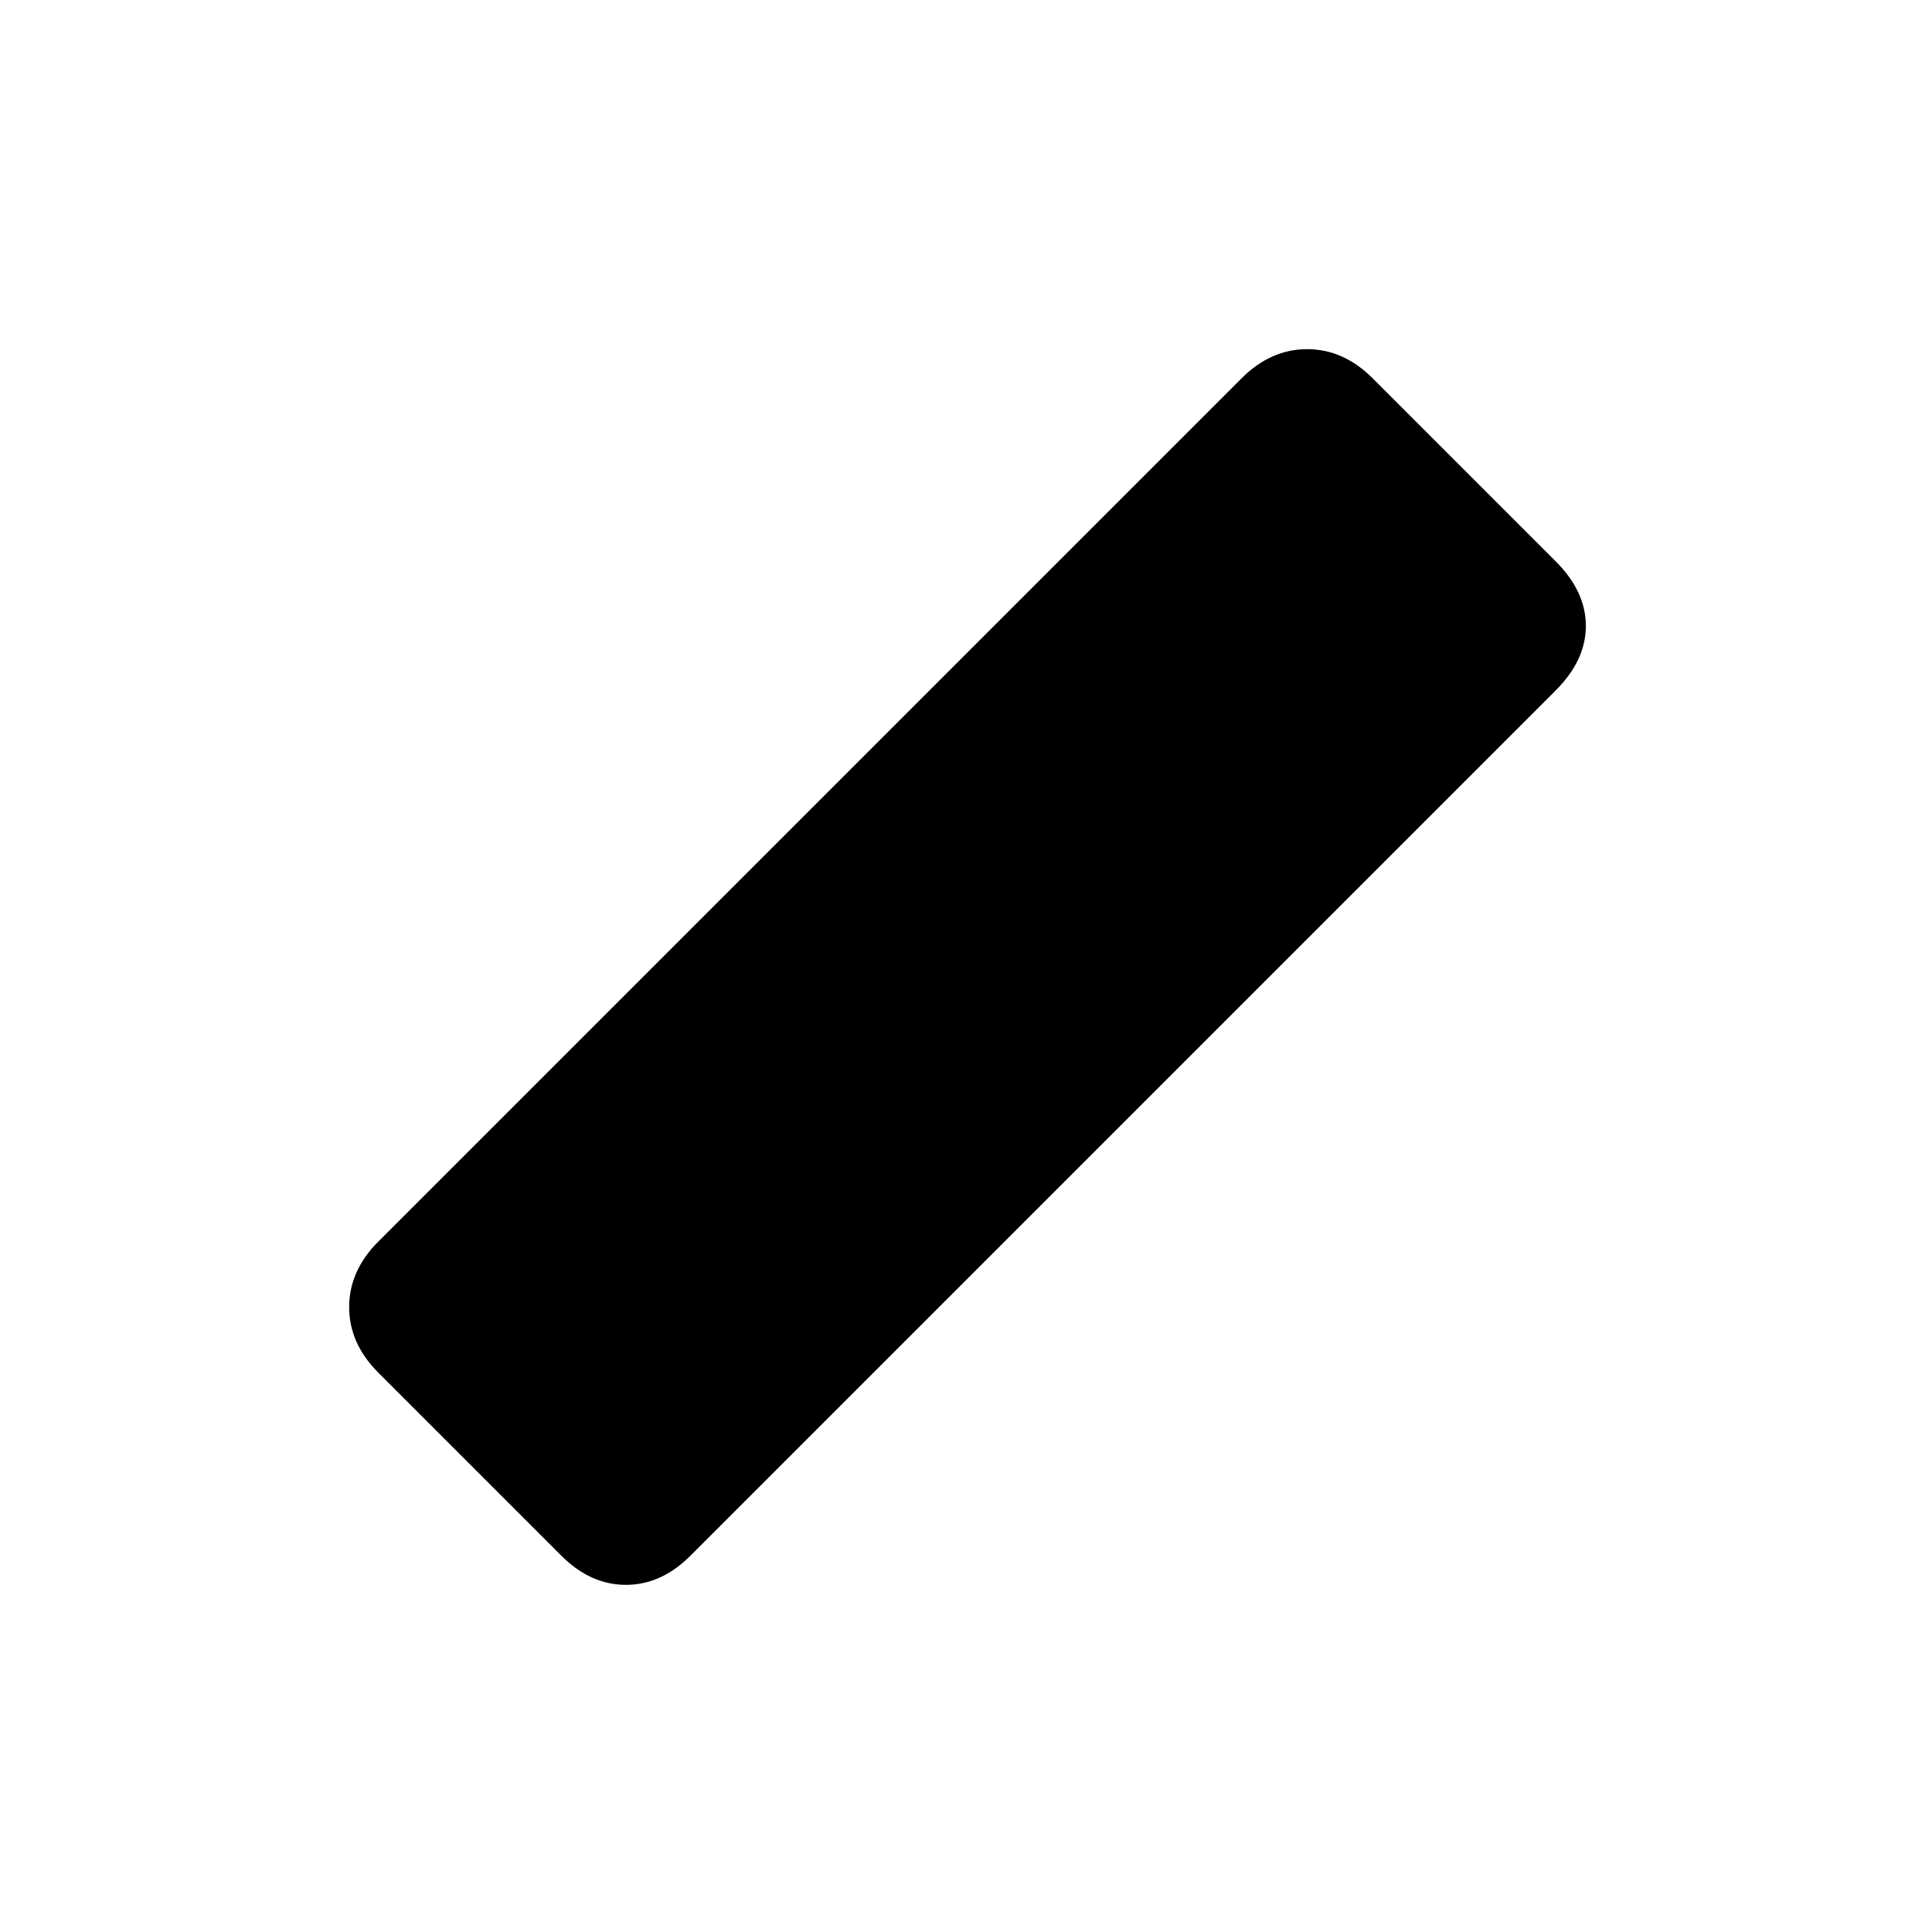 <svg xmlns="http://www.w3.org/2000/svg" height="20" viewBox="0 96 960 960" width="20"><path d="m278.956 869.044-91-91q-14.457-14.457-14.457-32.544 0-18.087 14.457-32.544l429-429q14.457-14.457 32.544-14.457 18.087 0 32.544 14.457l91 91q14.957 14.957 14.957 32.044 0 17.087-14.957 32.044l-430 430Q328.587 883.501 311 883.501q-17.587 0-32.044-14.457Z"/></svg>